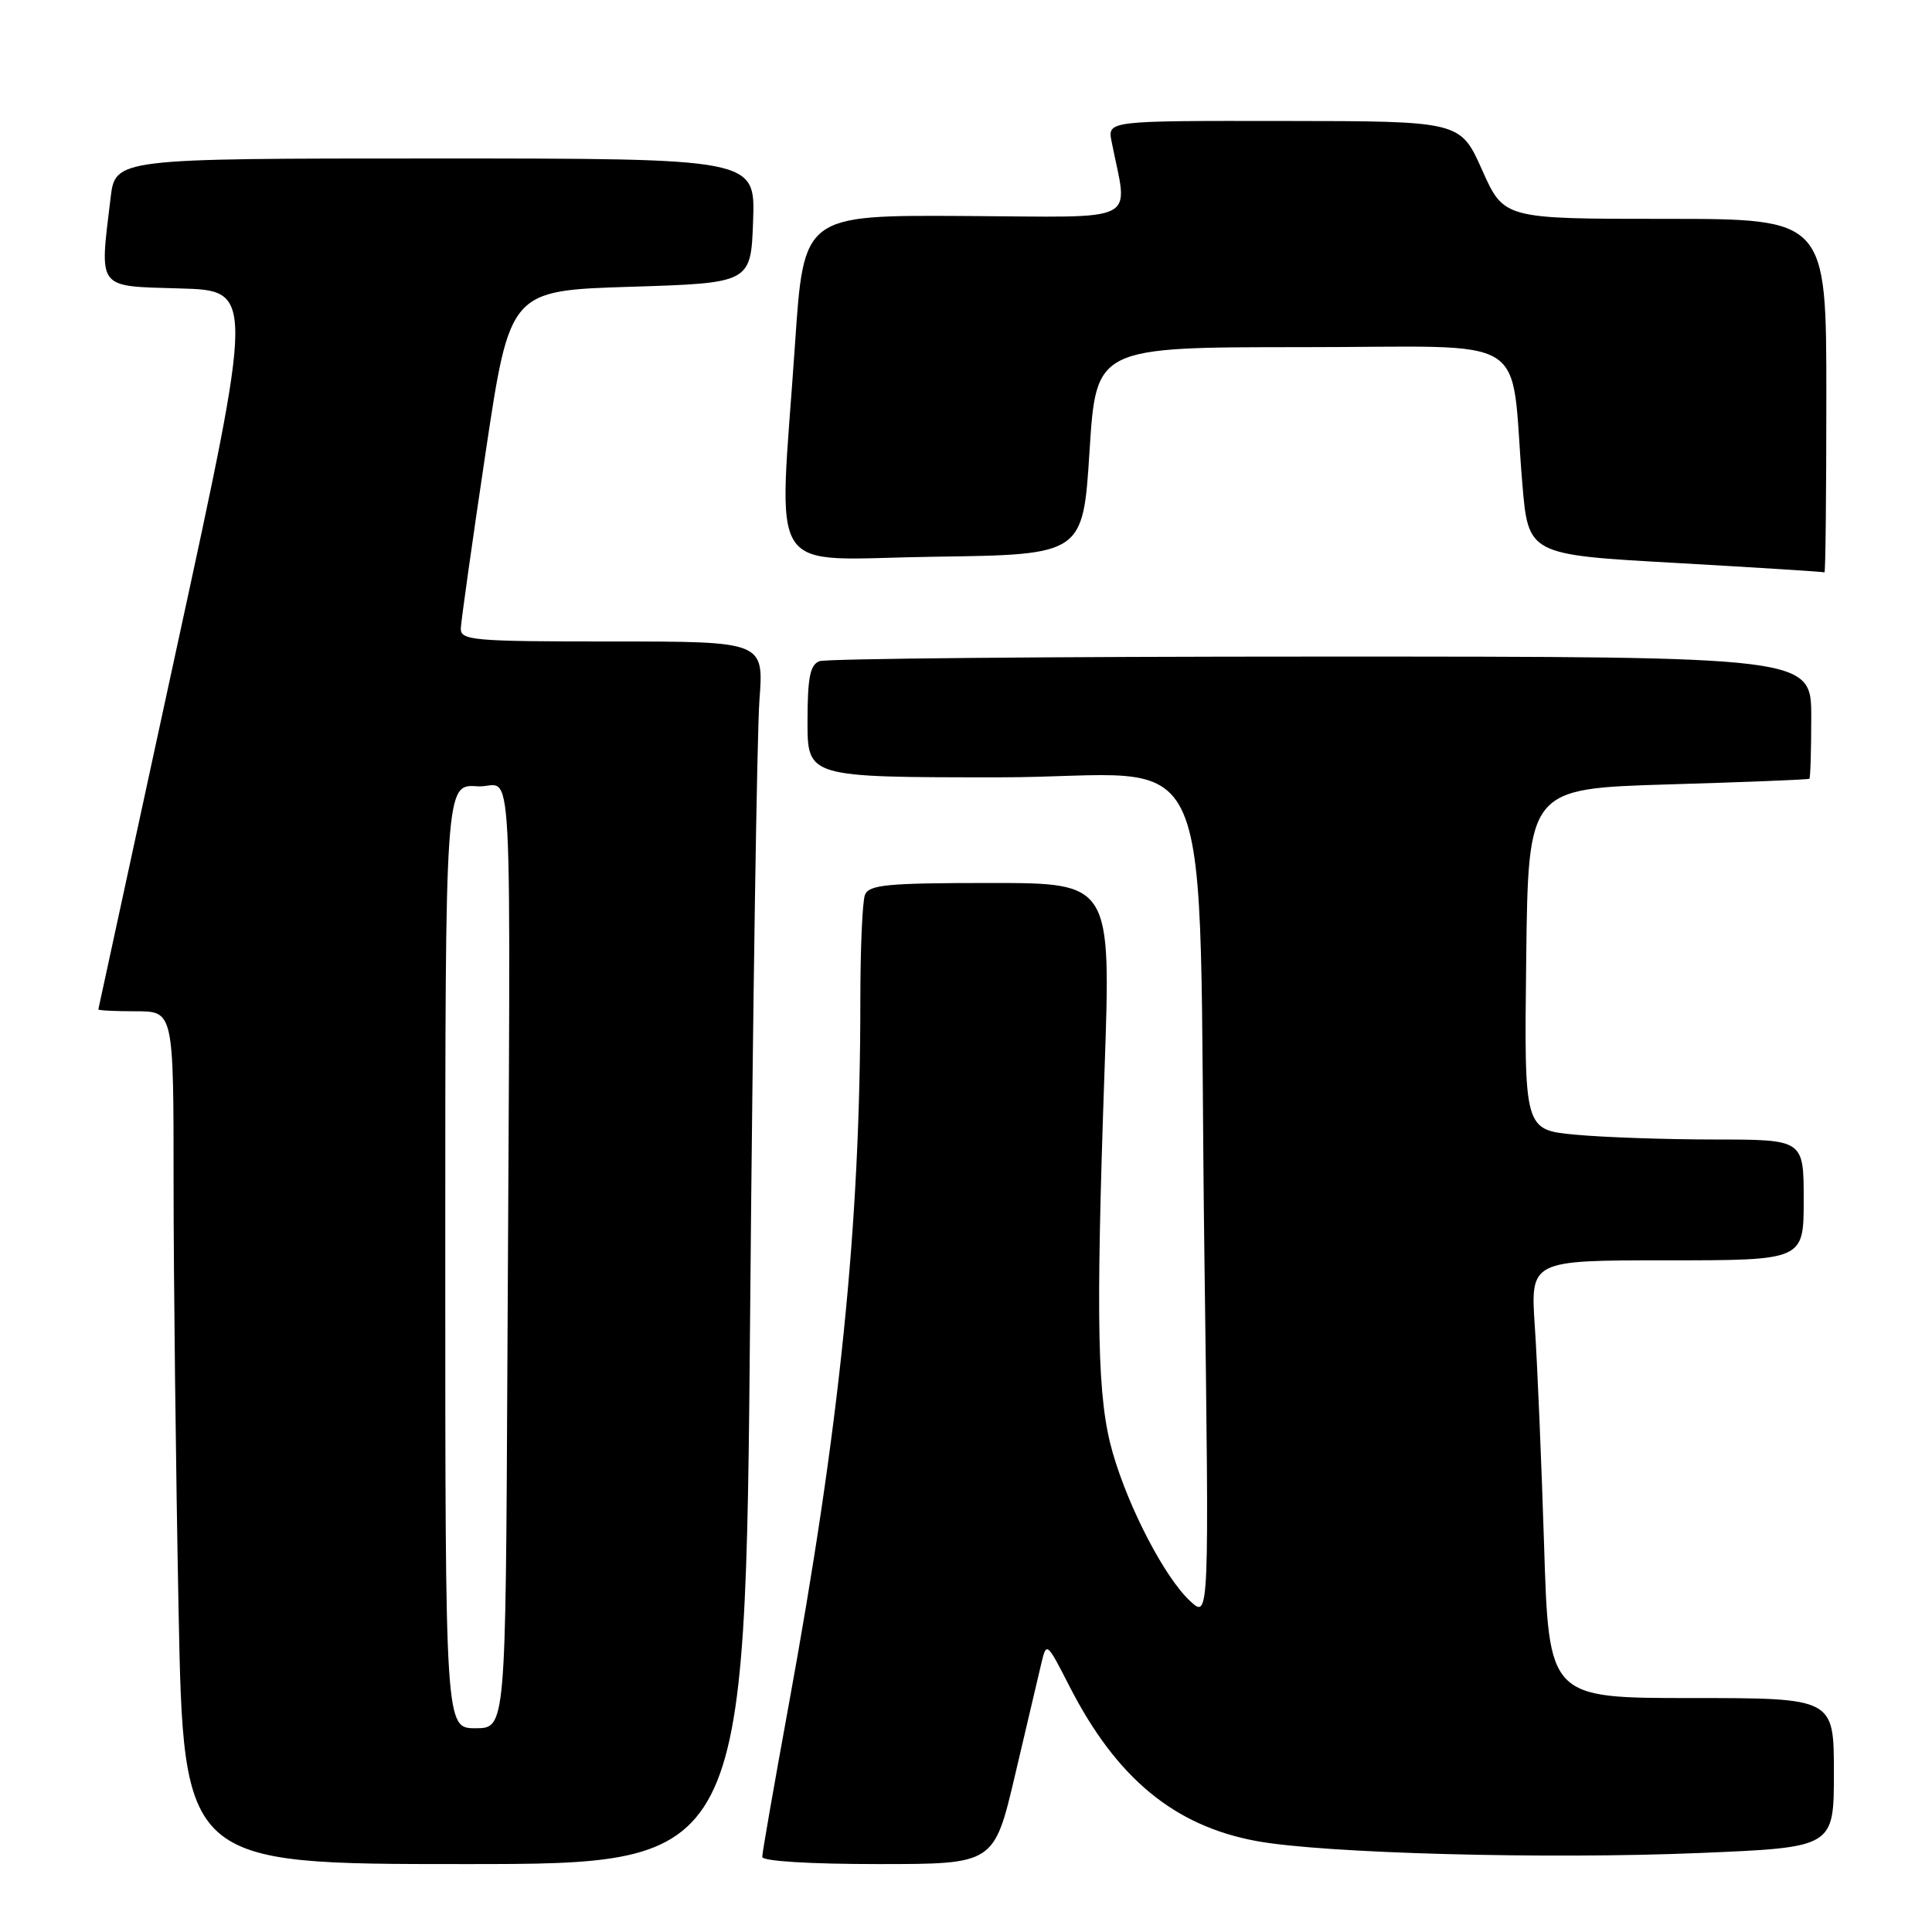 <?xml version="1.0" encoding="UTF-8" standalone="no"?>
<!DOCTYPE svg PUBLIC "-//W3C//DTD SVG 1.1//EN" "http://www.w3.org/Graphics/SVG/1.1/DTD/svg11.dtd" >
<svg xmlns="http://www.w3.org/2000/svg" xmlns:xlink="http://www.w3.org/1999/xlink" version="1.1" viewBox="0 0 256 256">
 <g >
 <path fill="currentColor"
d=" M 99.40 173.75 C 99.75 133.46 100.31 97.01 100.63 92.75 C 101.21 85.00 101.21 85.00 81.10 85.00 C 62.60 85.00 61.00 84.86 61.06 83.25 C 61.10 82.29 62.57 71.83 64.34 60.00 C 67.56 38.50 67.56 38.50 83.53 38.00 C 99.50 37.50 99.50 37.50 99.79 29.25 C 100.08 21.00 100.08 21.00 57.68 21.00 C 15.28 21.00 15.28 21.00 14.65 26.25 C 13.18 38.48 12.73 37.89 23.85 38.22 C 33.70 38.50 33.70 38.50 23.38 86.00 C 17.71 112.12 13.05 133.61 13.03 133.75 C 13.02 133.89 15.25 134.00 18.00 134.00 C 23.00 134.00 23.00 134.00 23.00 156.75 C 23.00 169.26 23.30 194.69 23.66 213.25 C 24.32 247.00 24.32 247.00 61.54 247.00 C 98.76 247.00 98.76 247.00 99.40 173.75 Z  M 134.49 235.25 C 136.01 228.79 137.58 222.15 137.96 220.50 C 138.67 217.51 138.68 217.52 141.74 223.50 C 147.96 235.63 155.60 241.94 166.50 243.95 C 175.39 245.59 205.03 246.38 225.25 245.53 C 243.00 244.79 243.00 244.79 243.00 234.89 C 243.00 225.00 243.00 225.00 224.12 225.00 C 205.23 225.00 205.23 225.00 204.60 204.75 C 204.25 193.61 203.70 180.56 203.37 175.75 C 202.79 167.00 202.79 167.00 220.89 167.00 C 239.00 167.00 239.00 167.00 239.00 159.00 C 239.00 151.00 239.00 151.00 227.25 150.99 C 220.79 150.99 212.45 150.70 208.73 150.35 C 201.96 149.71 201.96 149.71 202.23 127.10 C 202.50 104.50 202.50 104.50 221.00 103.94 C 231.18 103.64 239.61 103.30 239.75 103.19 C 239.89 103.09 240.00 99.40 240.00 95.00 C 240.00 87.00 240.00 87.00 175.08 87.00 C 139.38 87.00 109.45 87.27 108.58 87.61 C 107.34 88.08 107.00 89.79 107.00 95.61 C 107.00 103.00 107.00 103.00 132.40 103.00 C 162.20 103.00 158.64 94.69 159.59 166.50 C 160.23 214.50 160.23 214.50 157.71 212.16 C 154.36 209.06 149.59 199.92 147.45 192.53 C 145.39 185.39 145.18 175.63 146.36 141.75 C 147.22 117.00 147.22 117.00 131.22 117.00 C 117.55 117.00 115.13 117.23 114.61 118.58 C 114.27 119.45 114.00 125.77 114.00 132.62 C 114.00 162.41 111.30 188.84 104.44 226.30 C 102.55 236.64 101.00 245.52 101.00 246.05 C 101.00 246.61 107.29 247.00 116.36 247.00 C 131.72 247.00 131.72 247.00 134.49 235.25 Z  M 242.00 52.50 C 242.00 29.00 242.00 29.00 220.64 29.00 C 199.28 29.00 199.28 29.00 196.39 22.53 C 193.50 16.05 193.50 16.05 170.12 16.03 C 146.75 16.00 146.75 16.00 147.29 18.75 C 149.47 29.81 151.55 28.75 127.84 28.62 C 106.50 28.50 106.50 28.50 105.35 45.50 C 103.19 77.33 101.08 74.08 123.75 73.77 C 143.50 73.50 143.50 73.50 144.37 59.75 C 145.25 46.00 145.25 46.00 172.56 46.00 C 203.63 46.00 200.02 43.77 201.71 64.00 C 202.50 73.50 202.50 73.50 222.00 74.59 C 232.72 75.20 241.61 75.76 241.75 75.84 C 241.89 75.93 242.00 65.43 242.00 52.50 Z  M 59.00 166.44 C 59.00 103.89 59.00 103.89 63.25 104.19 C 68.14 104.55 67.65 95.08 67.23 181.00 C 67.00 229.00 67.00 229.00 63.00 229.00 C 59.00 229.00 59.00 229.00 59.00 166.44 Z "/>
</g>
</svg>